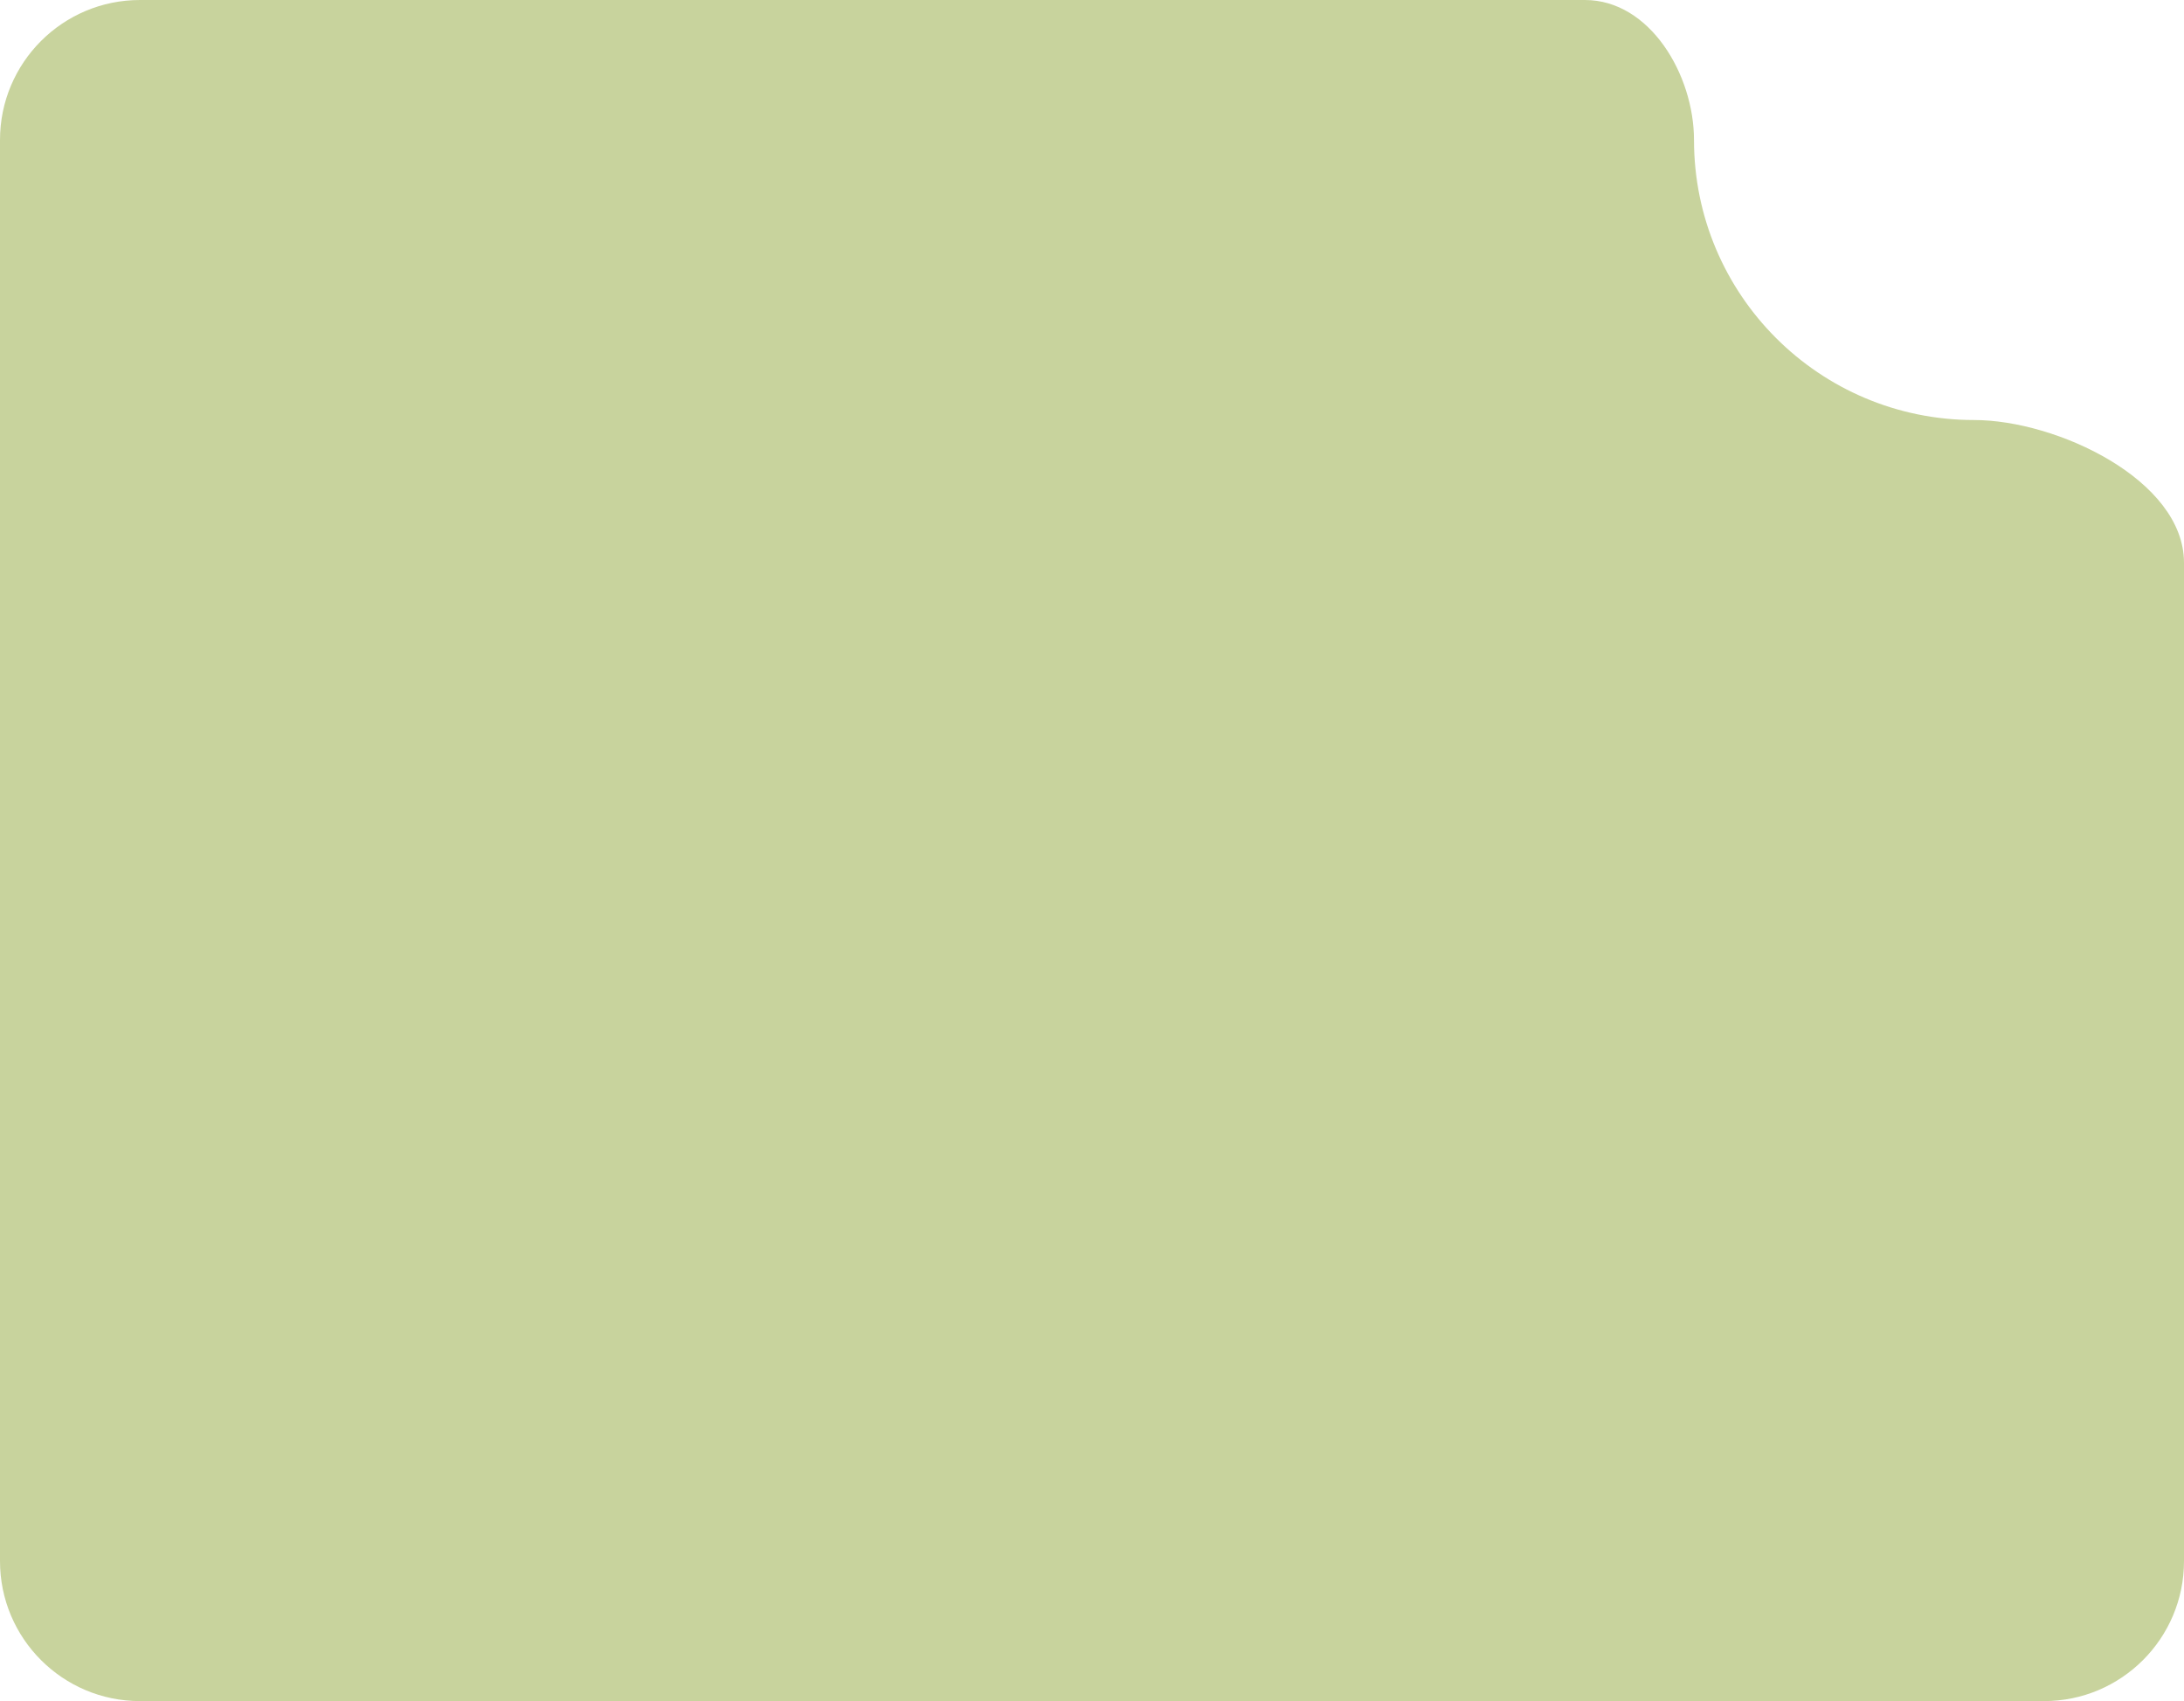 <svg width="312" height="243" viewBox="0 0 312 243" fill="none" xmlns="http://www.w3.org/2000/svg">
<path fill-rule="evenodd" clip-rule="evenodd" d="M312 80.384C312 68.564 293.82 60 282 60C259.909 60 242 42.091 242 20C242 10.696 235.711 0 226.408 0H20C8.954 0 0 8.954 0 20V223C0 234.046 8.954 243 20 243H292C303.046 243 312 234.046 312 223V80.384Z" fill="#C8D39D"/>
</svg>
